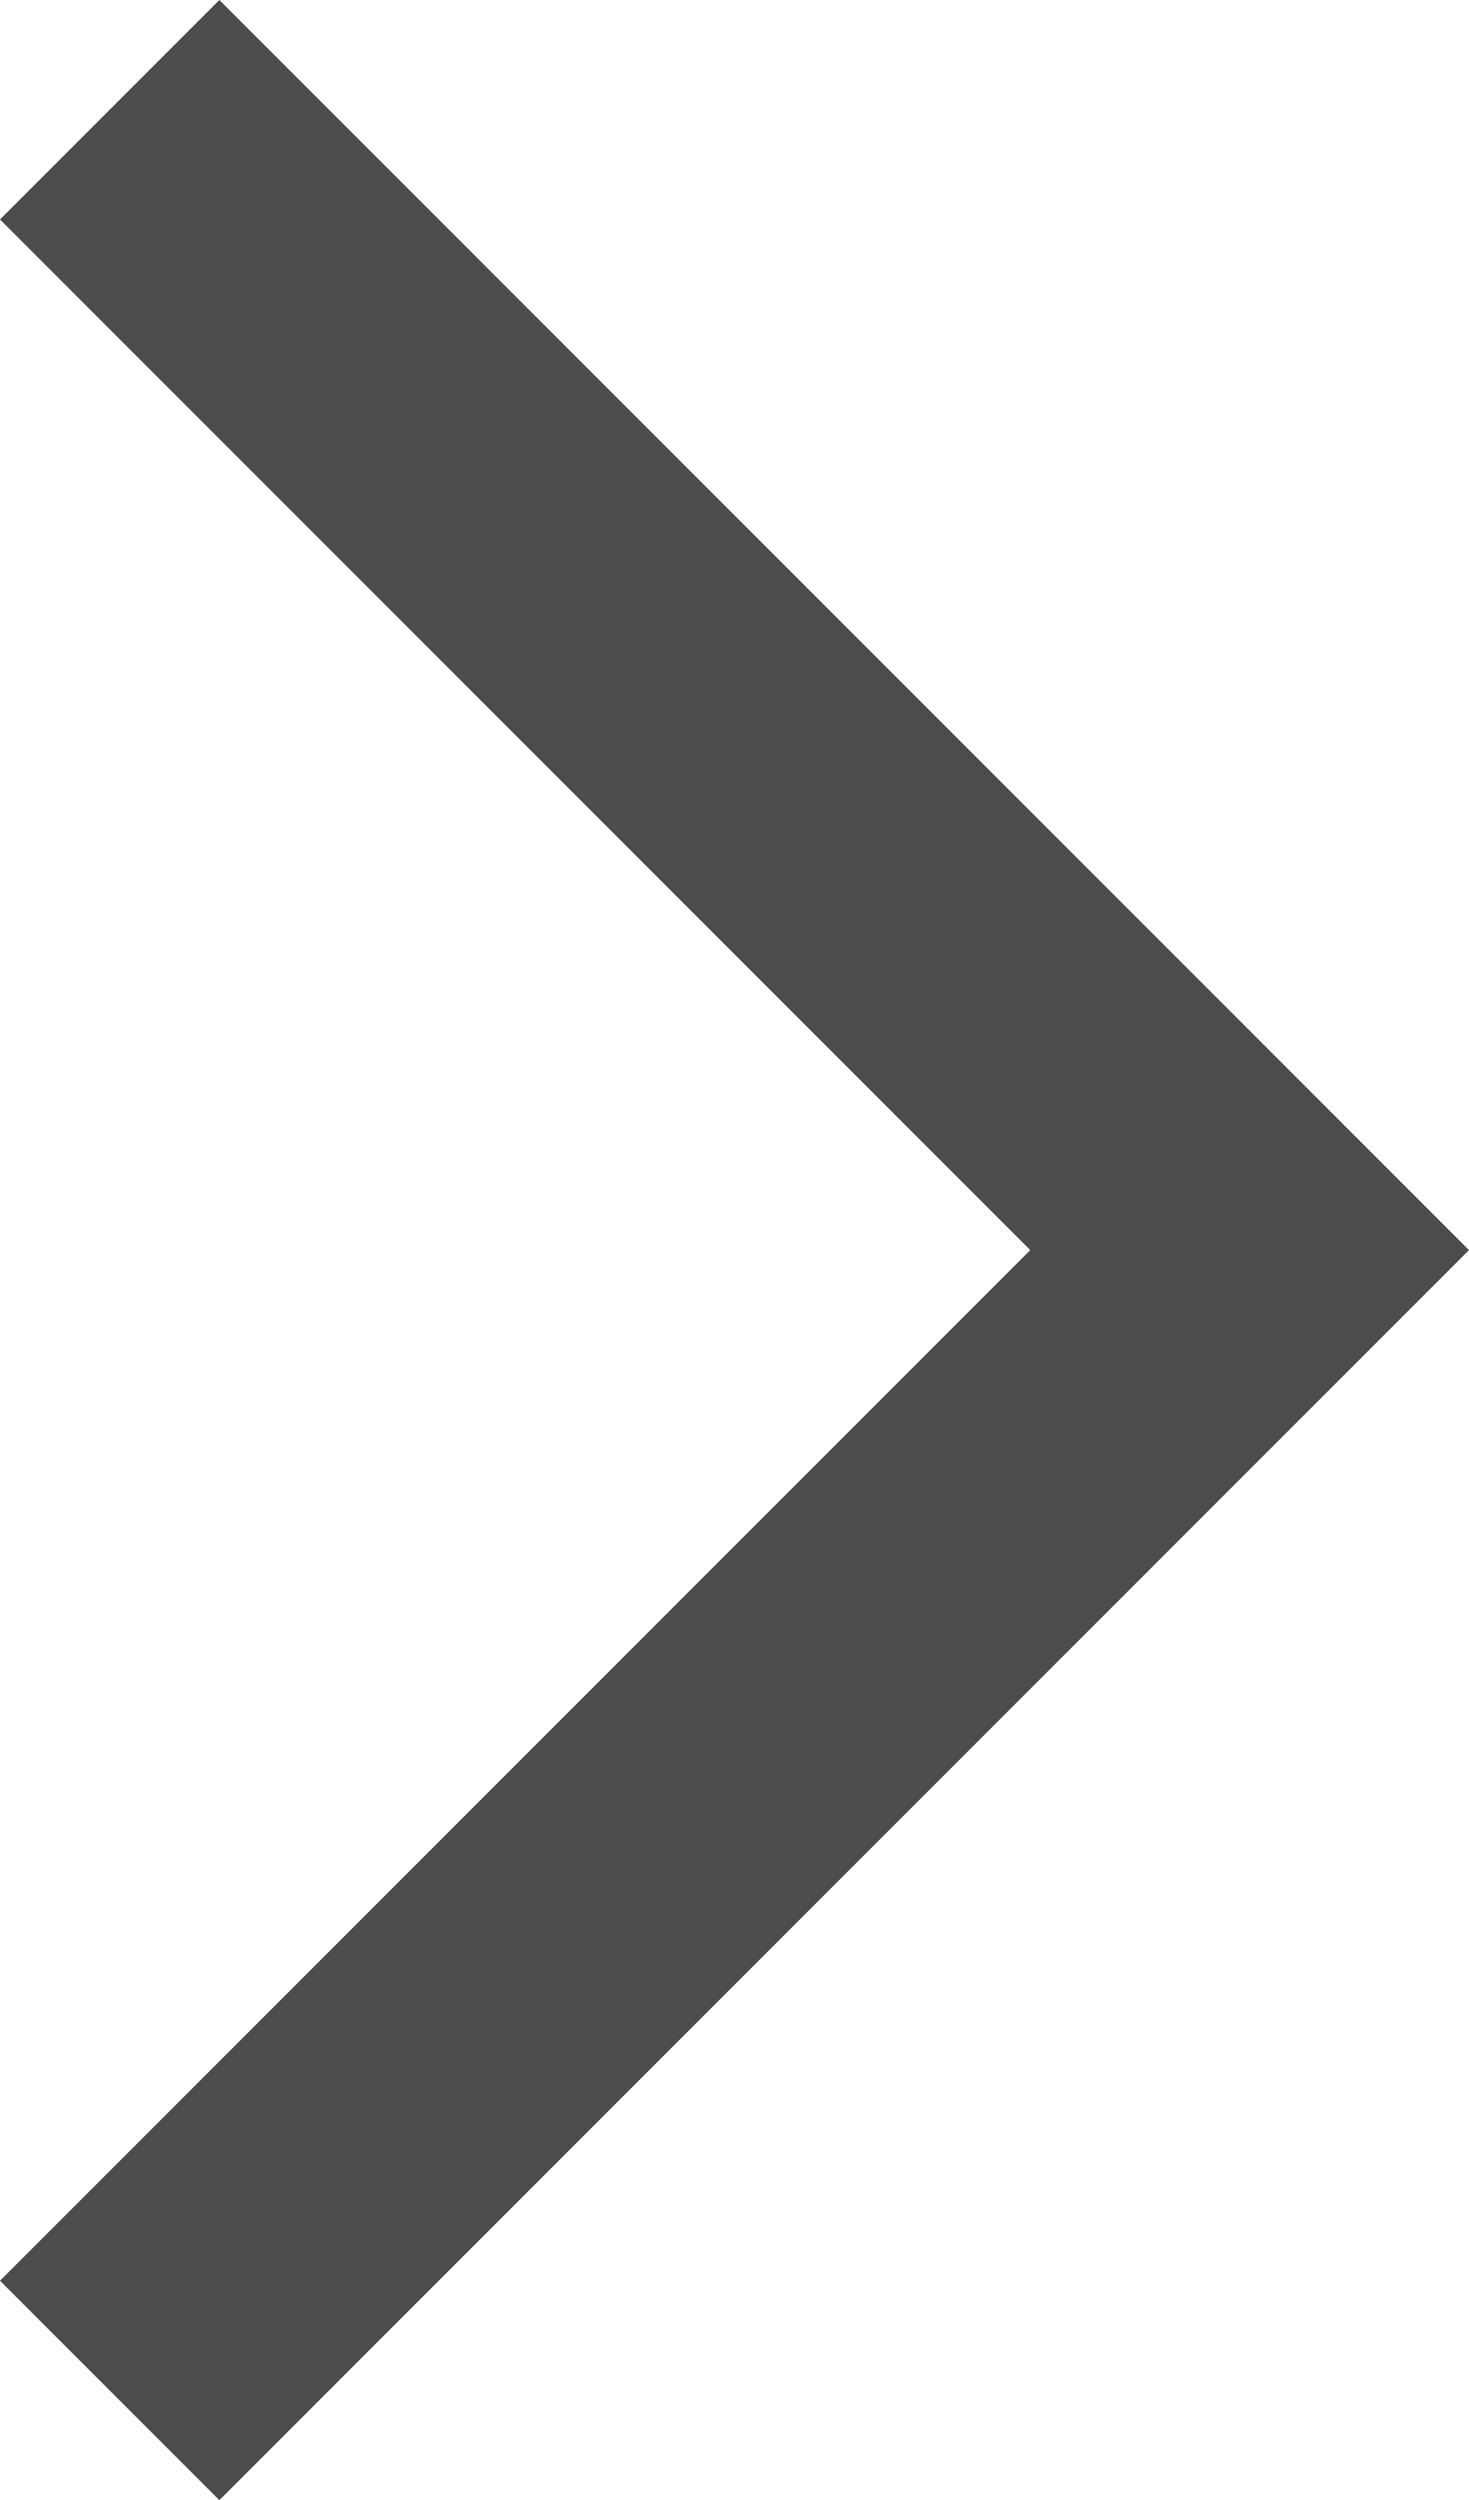 <svg id="Layer_1" data-name="Layer 1" xmlns="http://www.w3.org/2000/svg" viewBox="0 0 21.16 36"><defs><style>.cls-1{fill:#4c4c4c;}</style></defs><title>ico-arrow-right-grey</title><g id="Document"><g id="Spread"><g id="_001" data-name="001"><path class="cls-1" d="M3.16,36L0,32.84,14.84,18,0,3.16,3.16,0l18,18Z"/></g></g></g></svg>